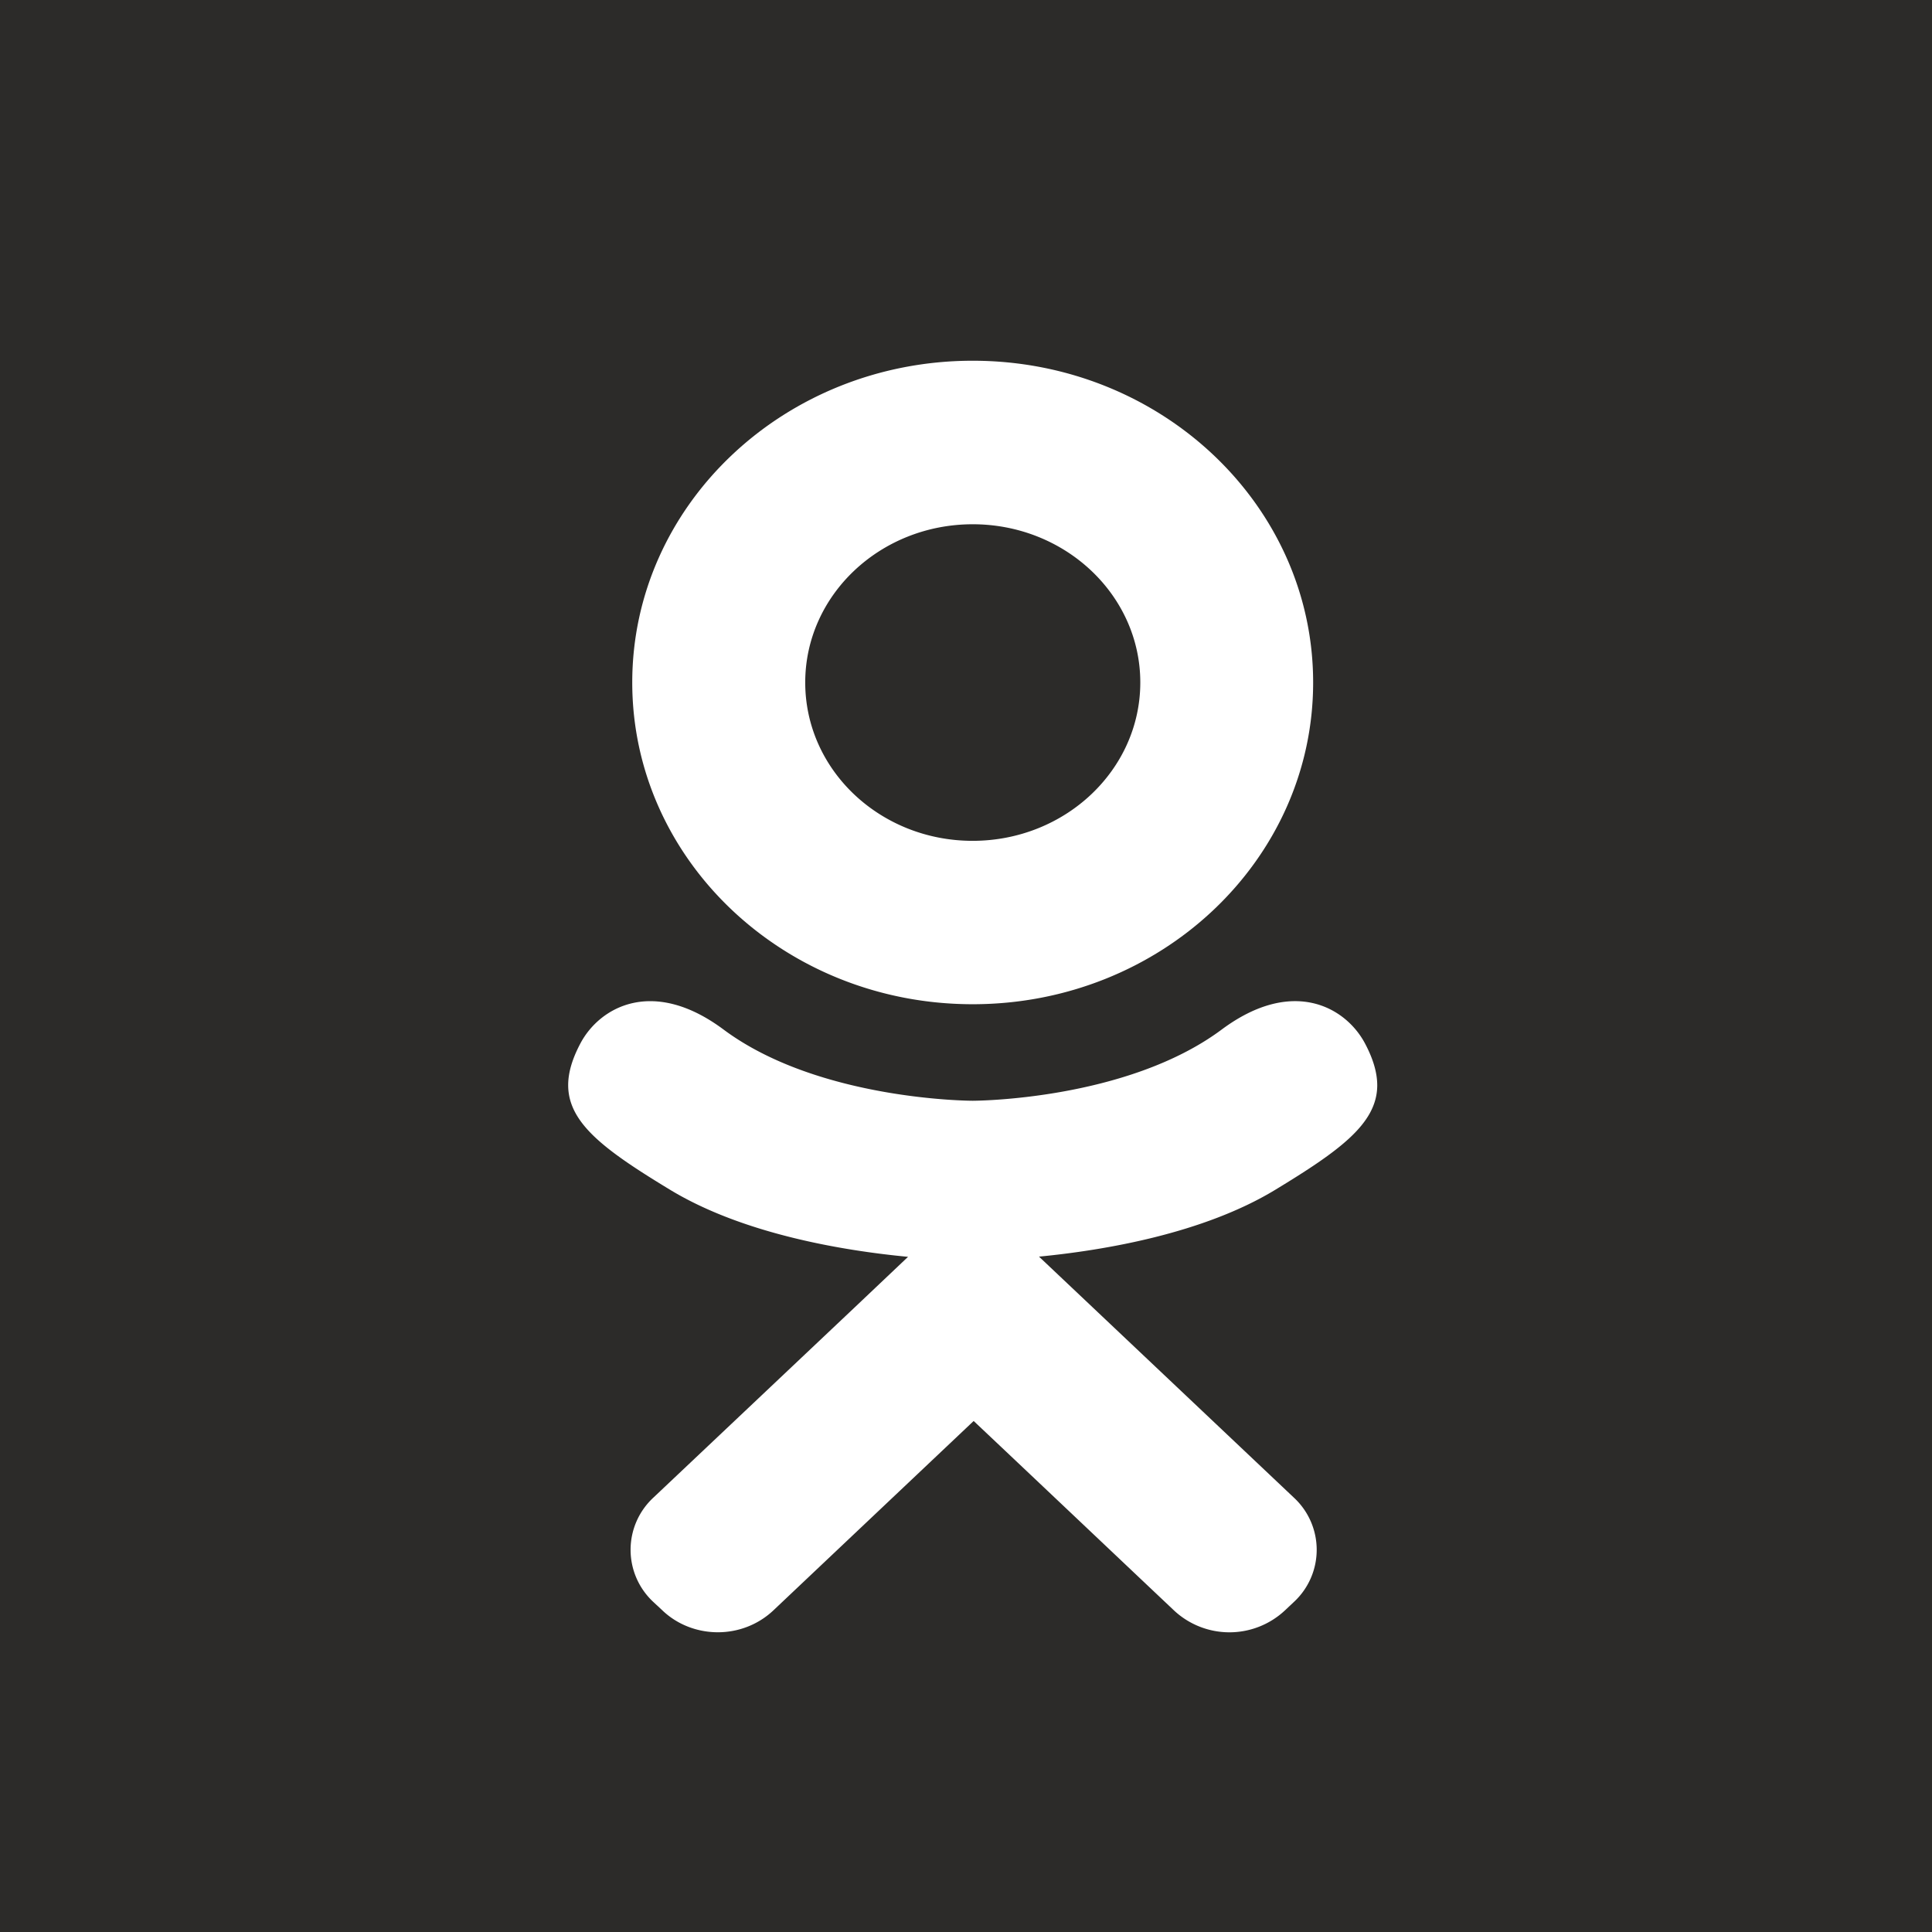 <svg width="28" height="28" viewBox="0 0 28 28" xmlns="http://www.w3.org/2000/svg"><title>ok</title><path d="M0 0h28v28H0V0zm19.784 15.125c-.28-.53-1.05-.968-2.077-.205-1.386 1.033-3.61 1.033-3.61 1.033s-2.226 0-3.612-1.033c-1.025-.763-1.797-.324-2.075.205-.485.92.063 1.367 1.301 2.118 1.059.642 2.512.883 3.449.972l-.781.74-2.909 2.749a1.031 1.031 0 0 0 0 1.514l.134.125c.22.208.51.313.8.313.289 0 .577-.105.8-.313l2.907-2.749c1.104 1.042 2.167 2.05 2.907 2.749a1.177 1.177 0 0 0 1.6 0l.133-.125a1.03 1.03 0 0 0 0-1.514l-2.907-2.749-.786-.743c.94-.091 2.378-.333 3.425-.969.927-.563 1.468-.954 1.477-1.503v-.01c0-.18-.056-.378-.176-.605zm-5.681-9.897h-.013c-2.722.004-4.927 2.09-4.927 4.663 0 2.577 2.21 4.663 4.934 4.663 2.725 0 4.934-2.087 4.934-4.663 0-2.572-2.205-4.66-4.928-4.663zm-.006 2.37c1.34 0 2.429 1.027 2.429 2.293 0 1.268-1.09 2.295-2.43 2.295S11.67 11.16 11.67 9.891c0-1.266 1.086-2.293 2.428-2.293z" fill="#2C2B29" fill-rule="evenodd"/></svg>